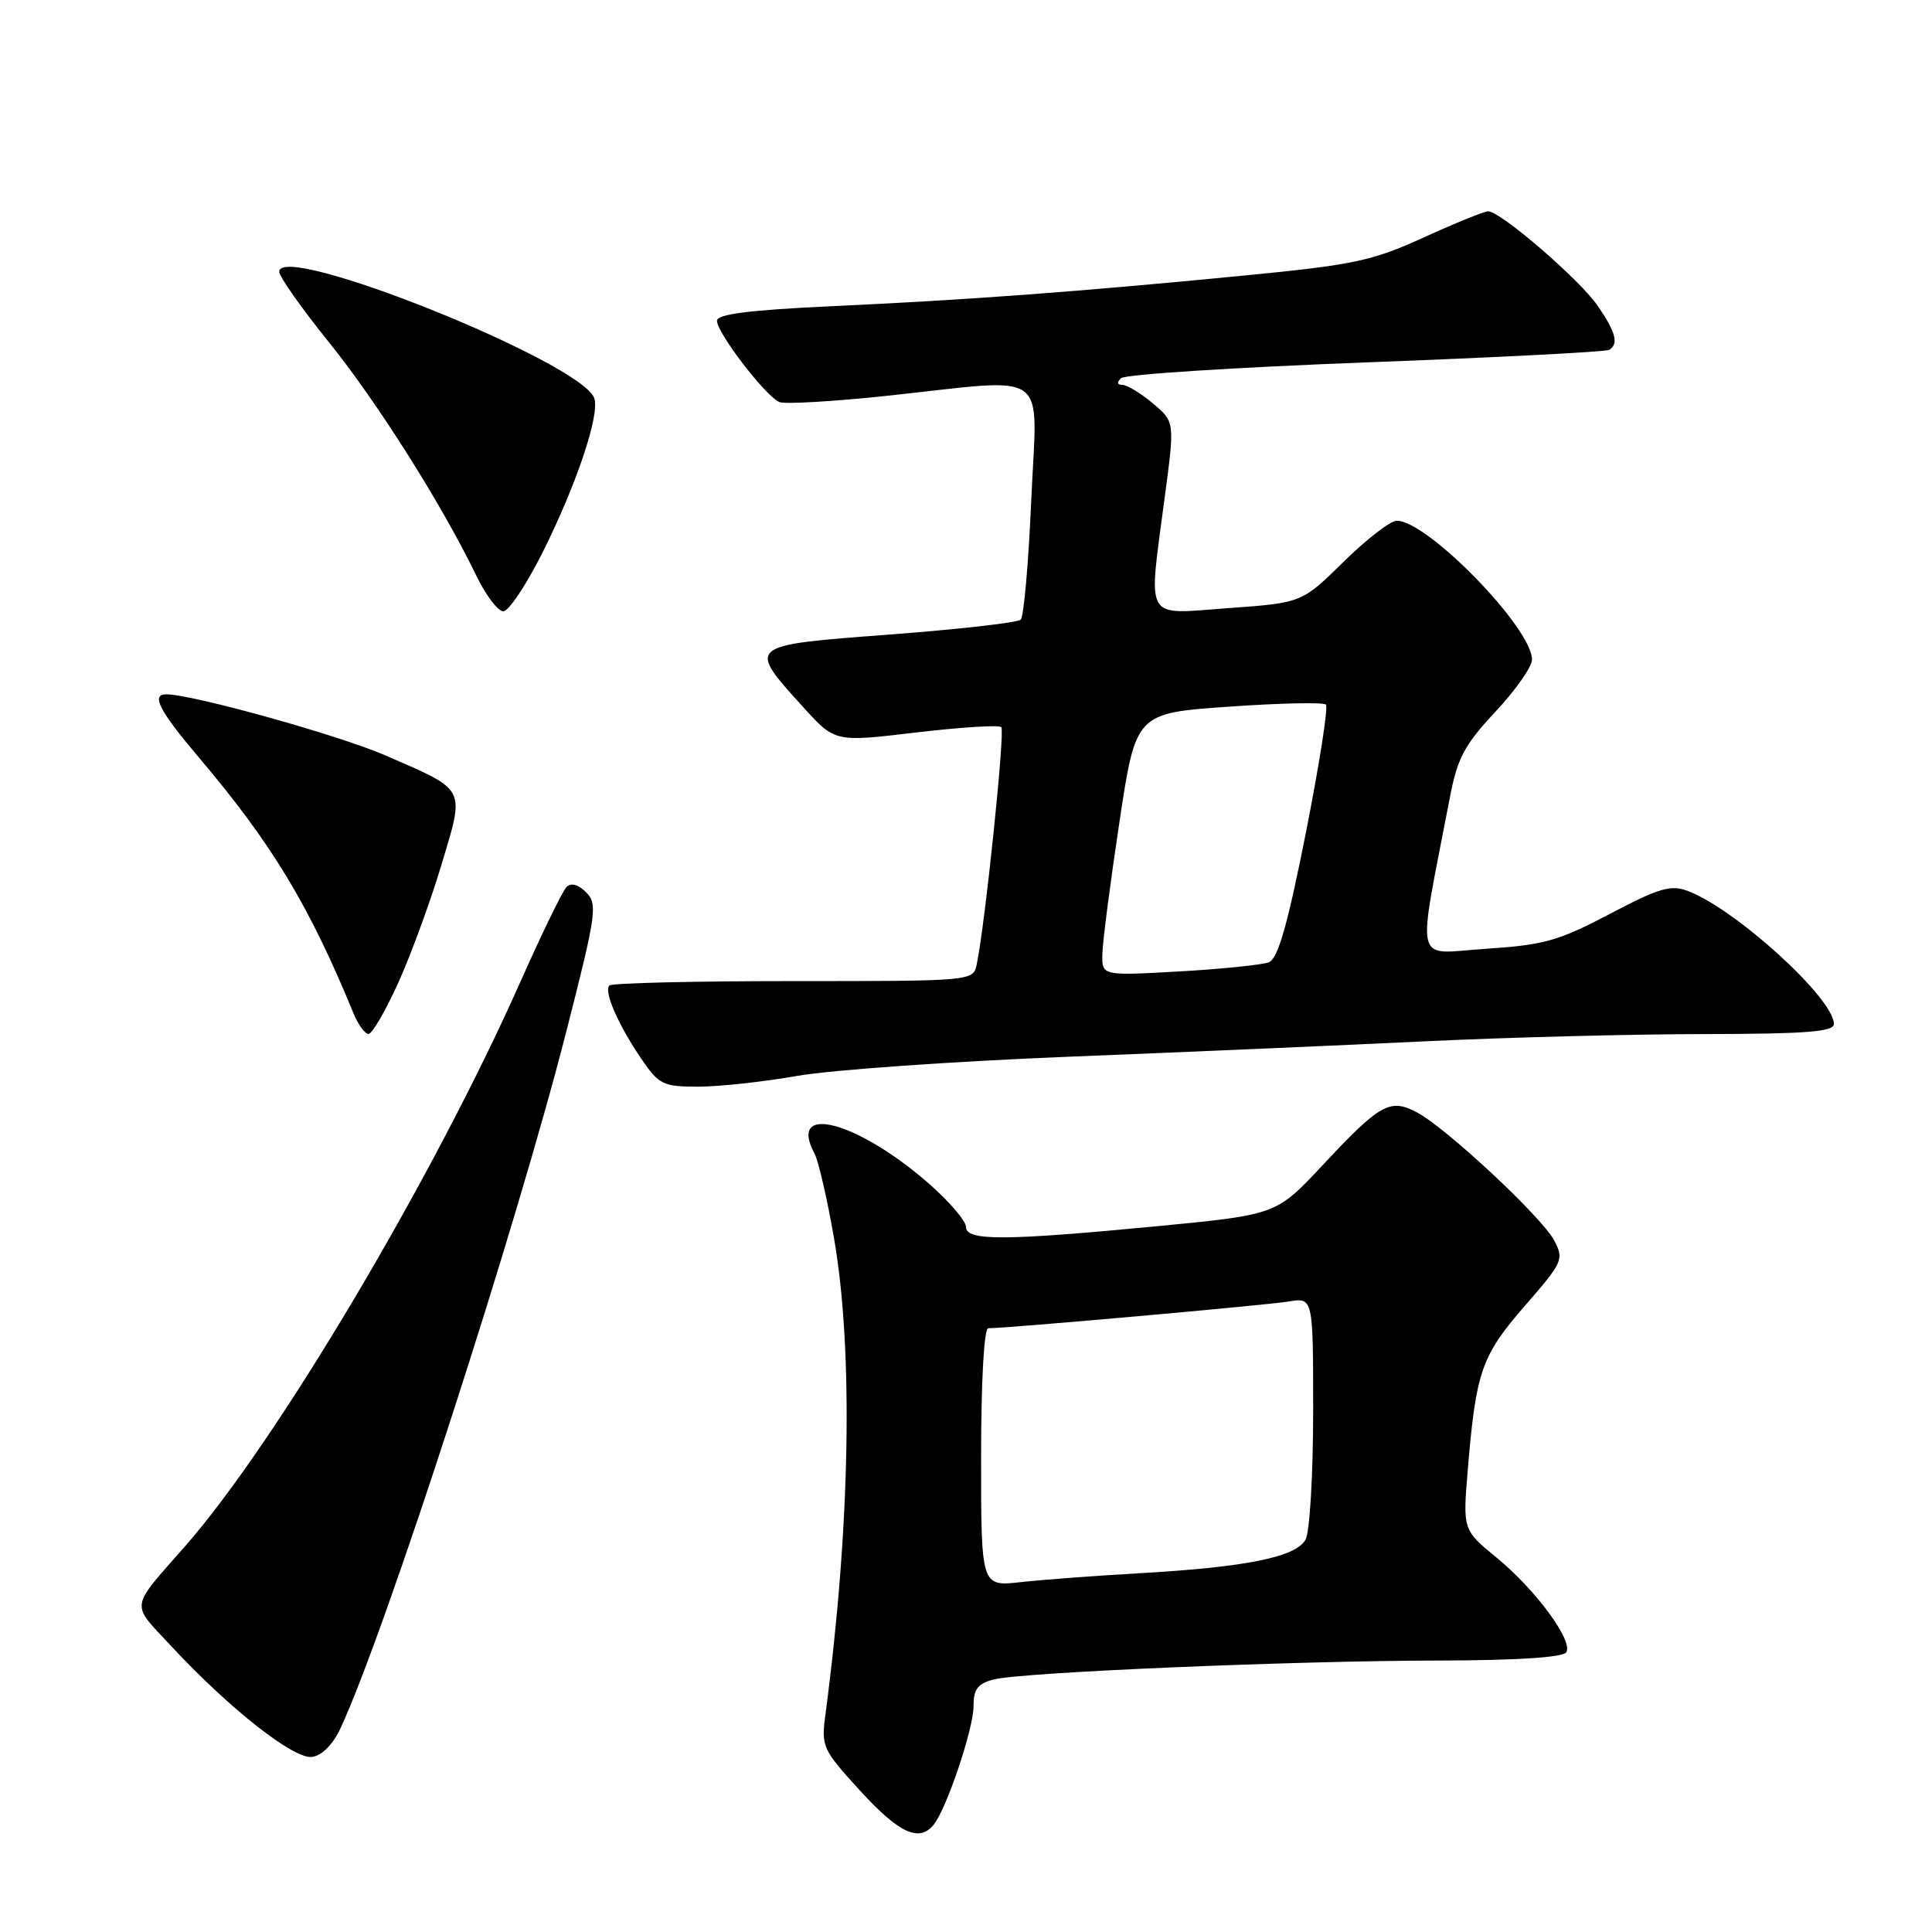<?xml version="1.0" encoding="UTF-8" standalone="no"?>
<!DOCTYPE svg PUBLIC "-//W3C//DTD SVG 1.1//EN" "http://www.w3.org/Graphics/SVG/1.1/DTD/svg11.dtd" >
<svg xmlns="http://www.w3.org/2000/svg" xmlns:xlink="http://www.w3.org/1999/xlink" version="1.1" viewBox="0 0 256 256">
 <g >
 <path fill="currentColor"
d=" M 123.74 241.75 C 125.47 239.57 129.00 229.04 129.00 226.07 C 129.00 223.80 129.55 223.08 131.72 222.53 C 135.53 221.58 171.26 220.06 190.69 220.03 C 200.98 220.01 207.12 219.61 207.54 218.94 C 208.48 217.42 203.49 210.65 198.29 206.38 C 193.82 202.72 193.82 202.72 194.50 194.61 C 195.58 181.71 196.31 179.64 202.04 173.04 C 207.11 167.22 207.27 166.87 205.92 164.34 C 204.23 161.19 191.63 149.45 187.74 147.39 C 184.17 145.51 182.88 146.23 175.22 154.43 C 169.11 160.96 169.11 160.96 153.30 162.48 C 133.07 164.42 128.00 164.44 128.00 162.58 C 128.00 161.81 125.86 159.29 123.25 156.98 C 113.70 148.56 104.27 146.04 107.94 152.88 C 108.45 153.85 109.61 158.87 110.51 164.05 C 113.09 178.92 112.67 202.29 109.39 227.05 C 108.80 231.46 108.95 231.78 113.99 237.30 C 119.15 242.94 121.83 244.17 123.74 241.75 Z  M 45.12 229.00 C 51.06 216.25 68.47 162.50 75.11 136.40 C 79.03 121.05 79.20 119.78 77.67 118.24 C 76.62 117.19 75.67 116.93 75.06 117.54 C 74.54 118.07 71.81 123.67 69.00 130.00 C 57.40 156.11 36.64 191.06 24.59 204.81 C 17.11 213.33 17.26 212.29 22.67 218.10 C 30.41 226.43 38.96 233.15 41.36 232.80 C 42.66 232.62 44.13 231.13 45.12 229.00 Z  M 105.65 142.56 C 110.14 141.77 126.34 140.63 141.65 140.02 C 156.97 139.41 178.28 138.49 189.00 137.97 C 199.72 137.46 216.26 137.03 225.75 137.02 C 239.36 137.00 243.00 136.72 243.00 135.68 C 243.00 132.31 230.01 120.47 223.67 118.07 C 221.39 117.20 219.88 117.64 213.31 121.10 C 206.53 124.67 204.57 125.22 196.89 125.72 C 187.18 126.35 187.72 128.60 192.11 105.70 C 193.11 100.45 194.04 98.71 198.15 94.31 C 200.82 91.46 203.00 88.35 203.00 87.40 C 203.00 83.22 189.15 69.00 185.08 69.00 C 184.24 69.00 181.07 71.45 178.03 74.44 C 172.50 79.88 172.50 79.88 162.75 80.58 C 151.42 81.39 152.13 82.65 154.36 65.69 C 155.66 55.89 155.66 55.89 152.75 53.44 C 151.15 52.10 149.34 51.00 148.72 51.00 C 148.02 51.00 147.96 50.66 148.55 50.11 C 149.07 49.61 163.67 48.68 180.98 48.02 C 198.30 47.37 212.81 46.62 213.23 46.36 C 214.50 45.57 214.12 44.06 211.74 40.57 C 209.39 37.11 198.84 28.00 197.19 28.00 C 196.67 28.00 192.82 29.56 188.64 31.47 C 181.79 34.59 179.37 35.10 164.76 36.52 C 142.67 38.67 128.33 39.74 110.25 40.57 C 99.33 41.08 95.00 41.62 95.00 42.50 C 95.00 44.12 101.52 52.60 103.29 53.28 C 104.06 53.57 110.49 53.20 117.59 52.44 C 139.54 50.10 137.42 48.57 136.65 66.20 C 136.29 74.56 135.66 81.72 135.25 82.11 C 134.84 82.50 127.02 83.39 117.89 84.08 C 98.84 85.52 98.94 85.43 106.44 93.71 C 110.63 98.34 110.63 98.34 121.37 97.06 C 127.28 96.36 132.37 96.04 132.68 96.35 C 133.19 96.86 130.55 122.32 129.43 127.75 C 128.96 130.00 128.96 130.00 105.15 130.00 C 92.05 130.00 81.07 130.26 80.75 130.58 C 79.97 131.36 81.92 135.81 85.00 140.33 C 87.32 143.72 87.87 143.99 92.50 143.99 C 95.25 143.99 101.17 143.35 105.65 142.56 Z  M 52.76 130.25 C 54.44 126.54 57.02 119.50 58.49 114.61 C 61.60 104.22 61.90 104.82 51.13 100.12 C 44.97 97.43 25.49 92.00 22.01 92.00 C 19.98 92.00 21.12 94.20 26.36 100.38 C 35.99 111.74 40.98 119.98 46.83 134.25 C 47.45 135.76 48.35 137.00 48.83 137.00 C 49.31 137.00 51.08 133.96 52.76 130.25 Z  M 71.87 73.25 C 76.41 64.19 79.54 54.84 78.73 52.73 C 76.88 47.93 37.00 31.94 37.00 36.01 C 37.00 36.65 39.96 40.85 43.58 45.34 C 50.02 53.34 58.54 66.82 63.10 76.25 C 64.36 78.86 65.98 81.00 66.69 81.00 C 67.40 81.00 69.73 77.51 71.87 73.25 Z  M 130.00 193.12 C 130.00 182.97 130.39 176.00 130.95 176.00 C 133.48 176.00 167.91 172.93 170.75 172.46 C 174.00 171.91 174.00 171.91 174.00 187.02 C 174.00 195.33 173.55 202.97 173.00 203.99 C 171.76 206.32 165.12 207.66 151.00 208.46 C 145.22 208.79 138.14 209.32 135.25 209.64 C 130.00 210.23 130.00 210.23 130.00 193.12 Z  M 146.07 126.40 C 146.10 124.81 147.12 116.97 148.32 109.00 C 150.50 94.50 150.50 94.50 162.80 93.64 C 169.57 93.16 175.37 93.04 175.69 93.36 C 176.02 93.68 174.81 101.36 173.02 110.42 C 170.60 122.61 169.33 127.04 168.13 127.51 C 167.23 127.85 161.89 128.40 156.25 128.72 C 146.00 129.30 146.00 129.30 146.07 126.40 Z "/>
</g>
</svg>